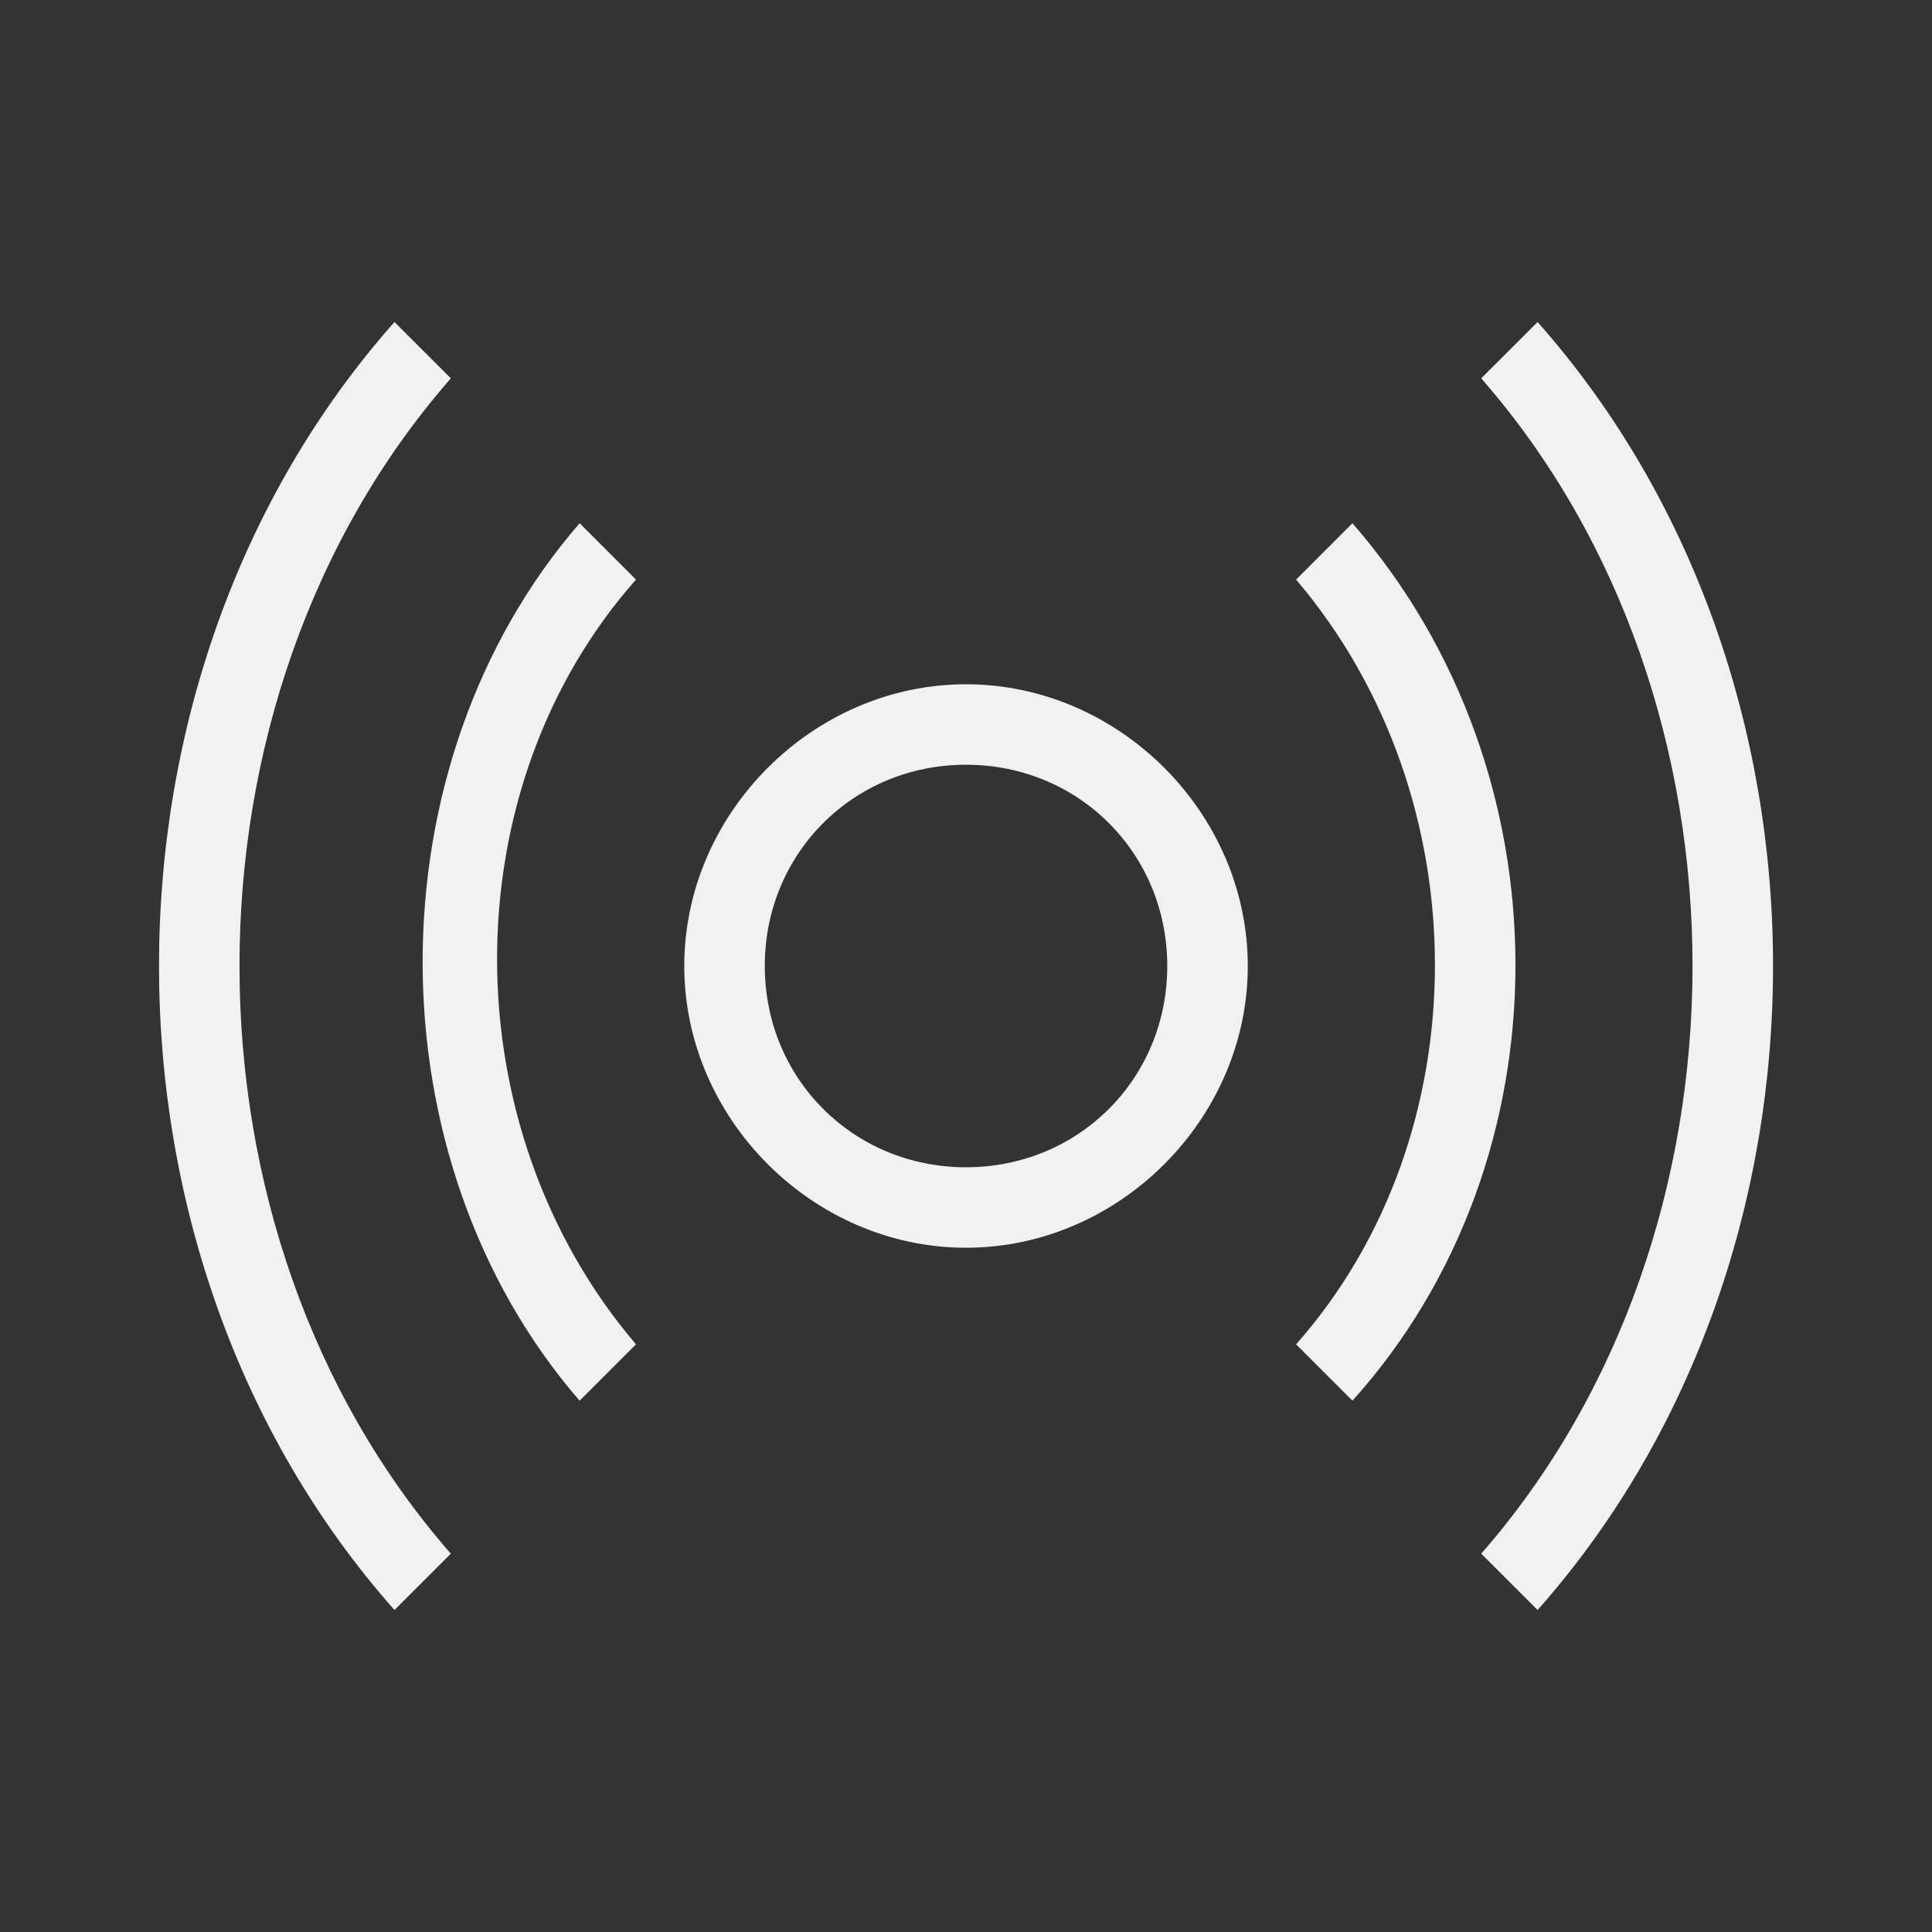 <svg width="40" height="40" viewBox="0 0 40 40" fill="none" xmlns="http://www.w3.org/2000/svg">
<rect x="0" y="0" width="40" height="40" fill="#333333" stroke="none"/>
<g opacity="1.0">
<path d="M20 25.833C16.834 25.833 14.167 23.167 14.167 20C14.167 16.833 16.834 14.167 20 14.167C23.167 14.167 25.834 16.833 25.834 20C25.834 23.167 23.167 25.833 20 25.833ZM20 15.833C17.667 15.833 15.834 17.667 15.834 20C15.834 22.333 17.667 24.167 20 24.167C22.334 24.167 24.167 22.333 24.167 20C24.167 17.667 22.334 15.833 20 15.833Z" fill="#F1F1F1"/>
<path d="M28.001 29L26.834 27.833C30.667 23.5 30.667 16.5 26.834 12L28.001 10.833C32.501 16 32.501 24 28.001 29Z" fill="#F1F1F1"/>
<path d="M12 29C7.667 24 7.667 15.833 12 10.833L13.167 12C9.333 16.333 9.333 23.333 13.167 27.833L12 29Z" fill="#F1F1F1"/>
<path d="M31.834 33.333L30.667 32.167C36.5 25.5 36.5 14.5 30.667 7.833L31.834 6.667C38.334 14 38.334 26 31.834 33.333Z" fill="#F1F1F1"/>
<path d="M8.167 33.333C1.667 26 1.667 14 8.167 6.667L9.334 7.833C3.5 14.5 3.5 25.5 9.334 32.167L8.167 33.333Z" fill="#F1F1F1"/>
</g>
</svg>
